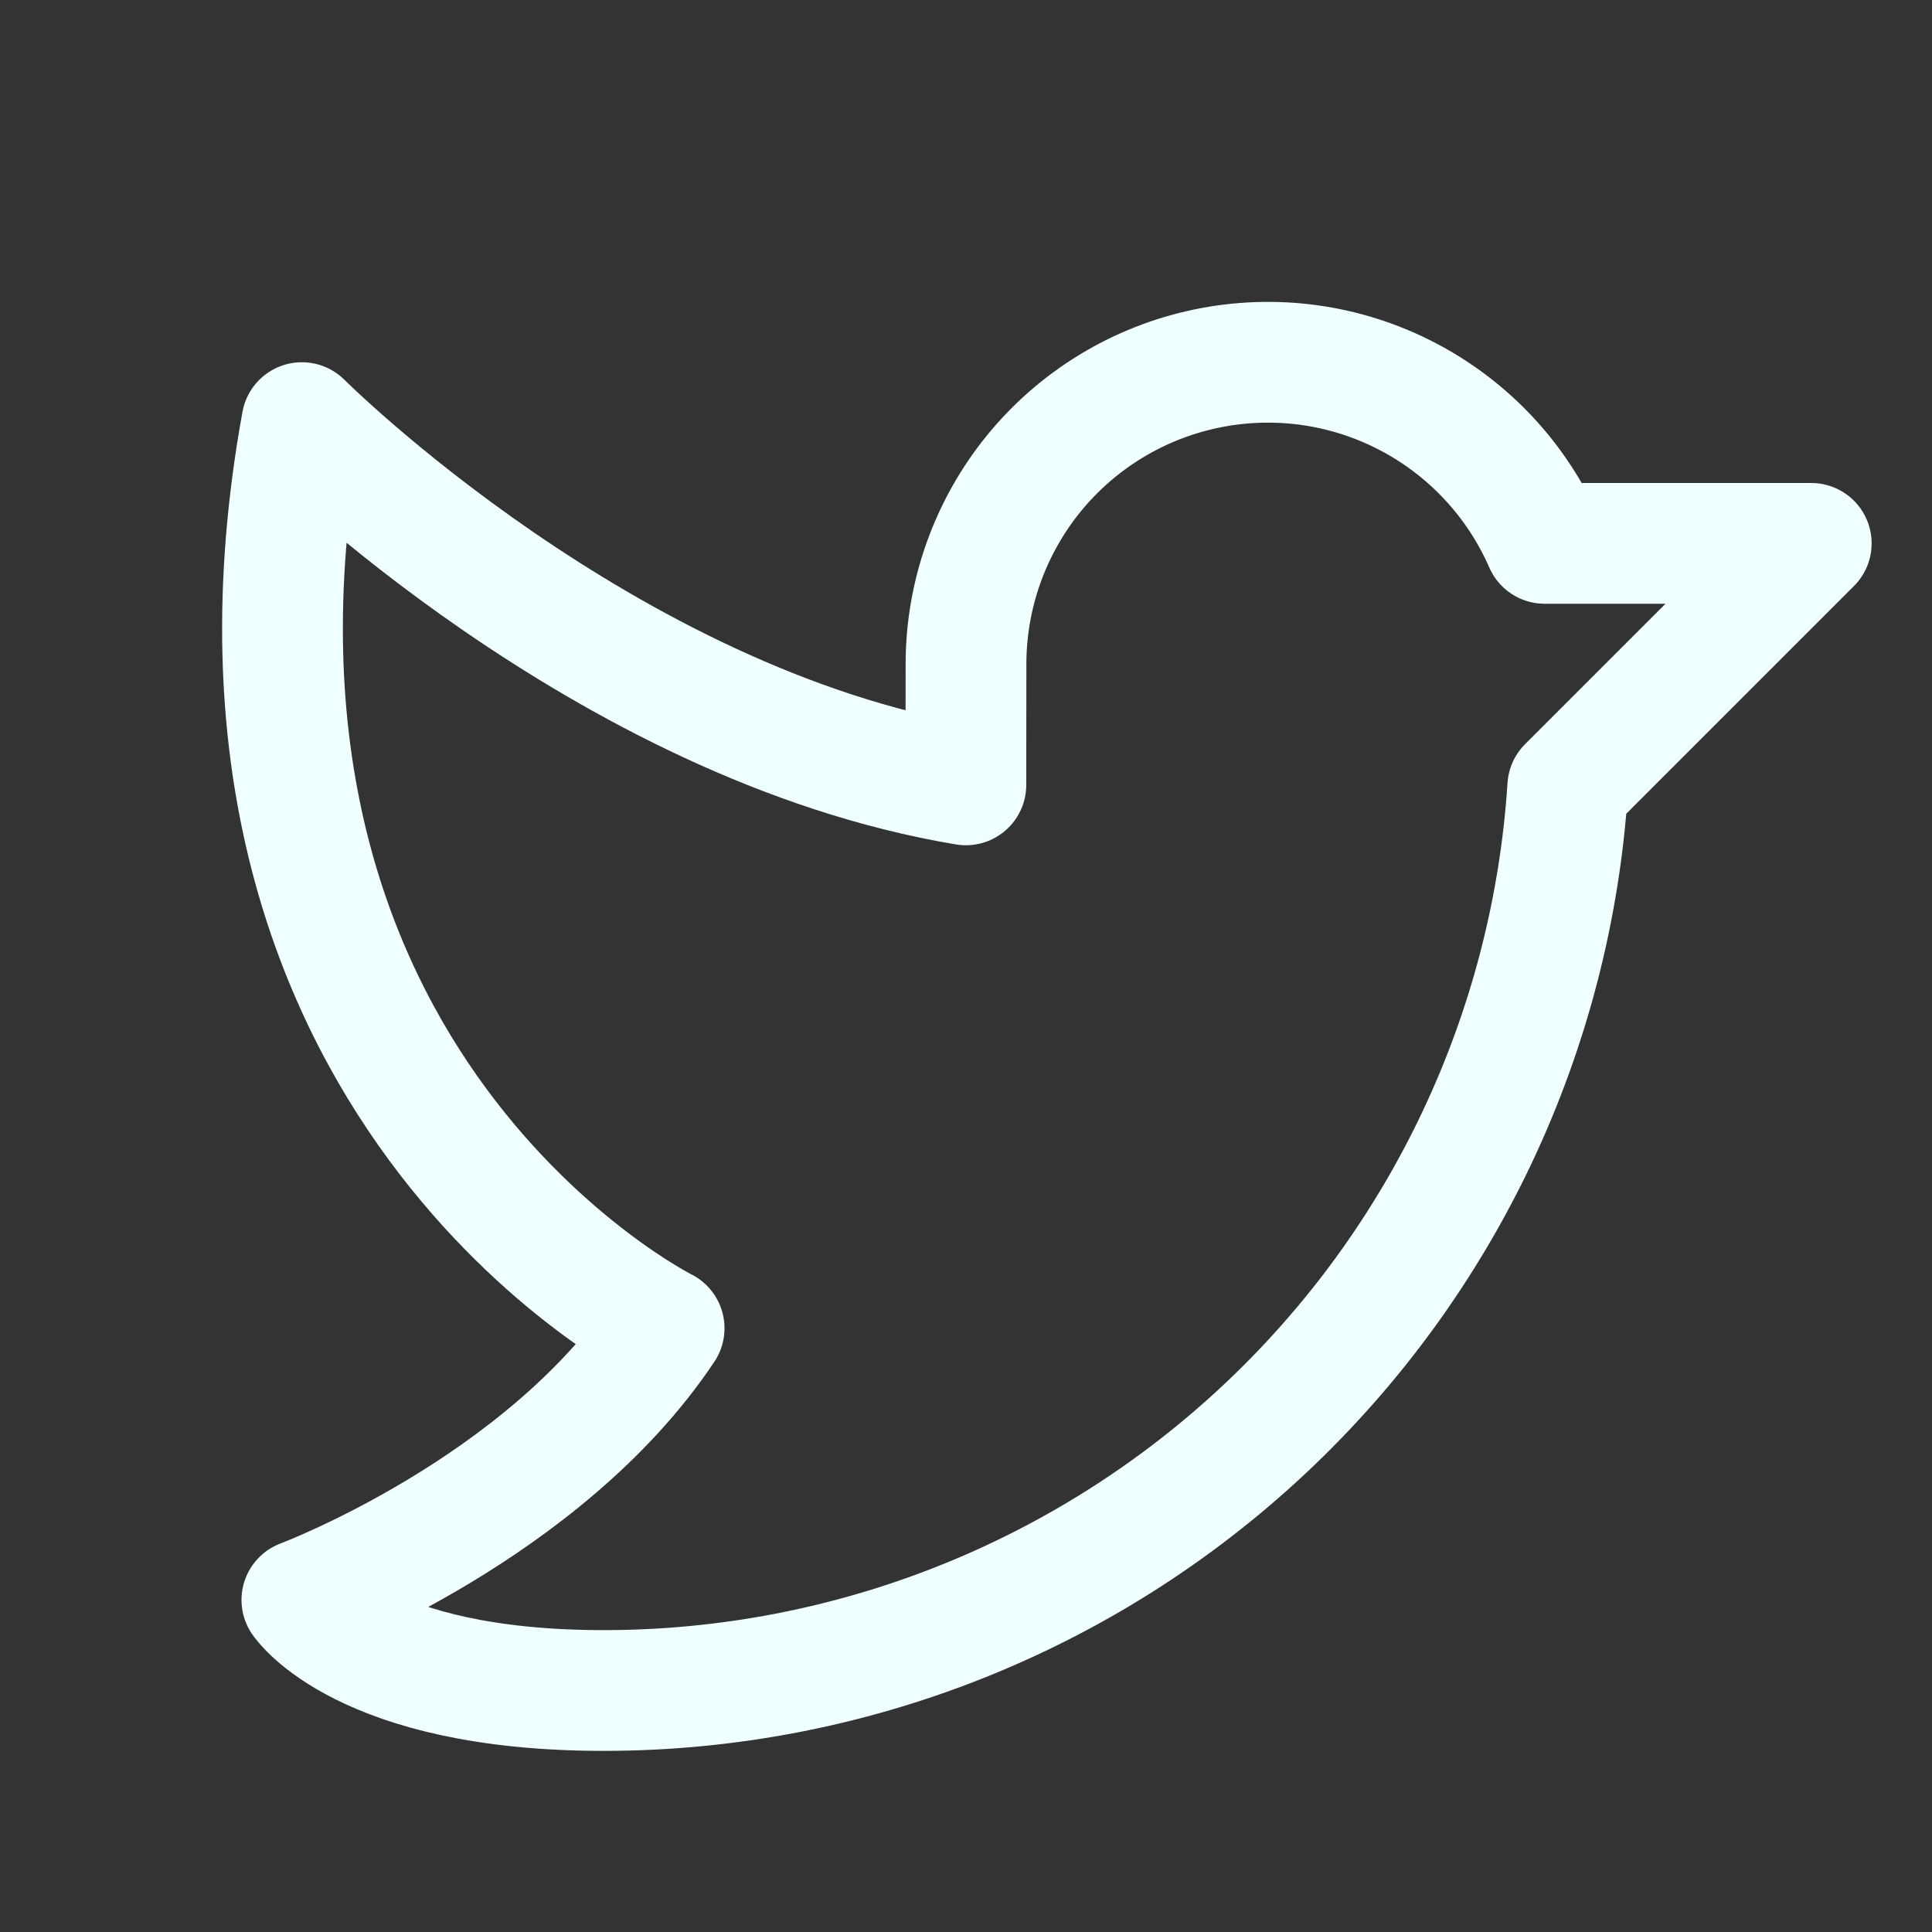 <svg width="32" height="32" viewBox="0 0 32 32" fill="none" xmlns="http://www.w3.org/2000/svg">
<rect x="0" y="0" width="32" height="32" fill="#333333" stroke="none"/>
<path d="M16 11C16 9.852 16.396 8.738 17.12 7.846C17.845 6.955 18.855 6.34 19.979 6.106C21.104 5.871 22.275 6.03 23.295 6.558C24.316 7.085 25.124 7.947 25.584 9L30 9L25.967 13.033C25.705 17.089 23.908 20.893 20.943 23.673C17.977 26.453 14.065 28 10 28C6 28 5 26.5 5 26.5C5 26.5 9 25 11 22C11 22 3 18 5 7C5 7 10 12 15.998 13L16 11Z" stroke="#F0FFFF" stroke-width="2" stroke-linecap="round" stroke-linejoin="round"/>
</svg>

